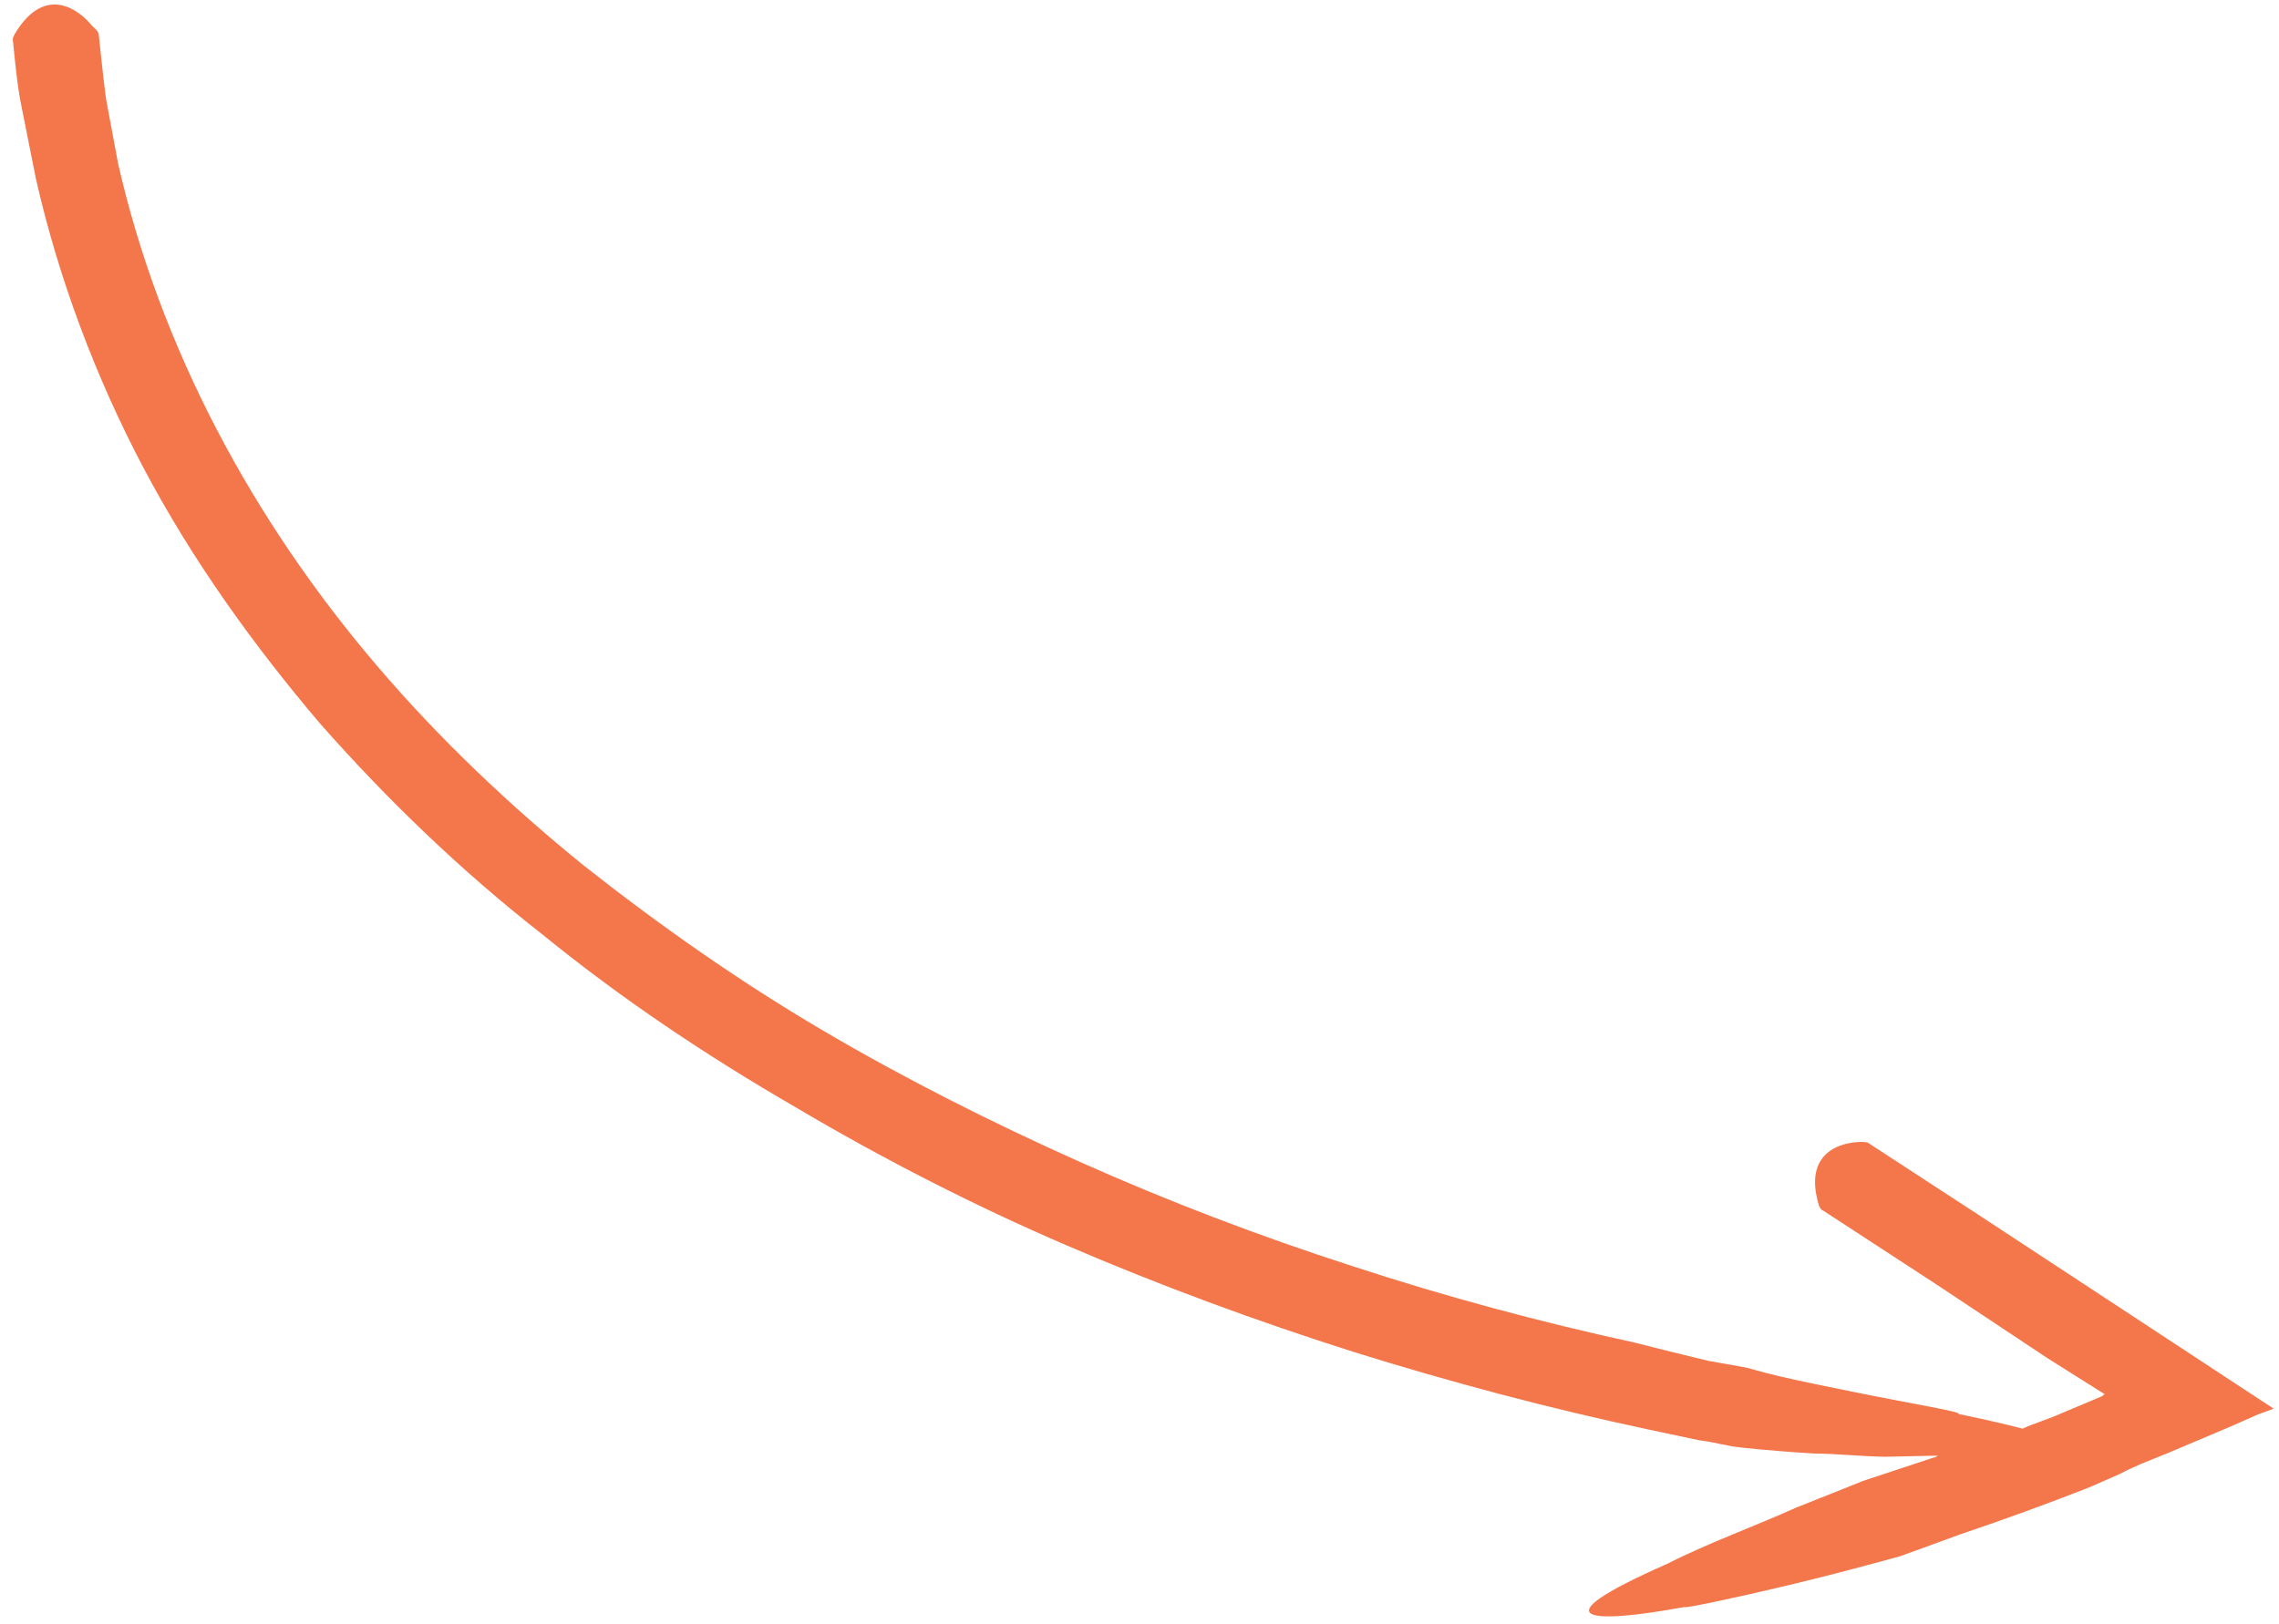 <svg width="94" height="67" viewBox="0 0 94 67" fill="none" xmlns="http://www.w3.org/2000/svg">
<path d="M4.071 1.408C4.167 2.325 4.263 3.242 4.37 4.06L4.868 6.734C6.607 14.383 10.423 21.465 15.569 27.491C18.142 30.505 21.047 33.254 24.086 35.717C27.224 38.192 30.484 40.479 33.878 42.479C37.272 44.48 40.887 46.304 44.525 47.93C48.163 49.556 51.924 50.995 55.806 52.246C59.589 53.486 63.495 54.539 67.423 55.393L68.89 55.763L69.674 55.953L70.457 56.144L72.035 56.426C72.035 56.426 72.62 56.594 73.403 56.785C74.286 56.987 75.367 57.212 76.548 57.448C78.81 57.909 80.984 58.26 80.774 58.336C81.856 58.561 82.738 58.763 83.422 58.943C83.953 58.702 84.473 58.56 85.004 58.319L86.696 57.607L86.807 57.52L84.46 56.042L79.878 52.999L75.196 49.945C75.096 49.933 75.02 49.723 75.02 49.723C74.365 47.534 75.924 47.109 76.83 47.113C76.929 47.124 77.028 47.136 77.028 47.136L81.71 50.19L93.222 57.753L93.784 58.12L93.154 58.349L91.882 58.908L89.448 59.937L88.287 60.407L87.756 60.648L87.435 60.813L86.163 61.371C84.371 62.071 82.691 62.683 80.91 63.284L78.389 64.202C78.389 64.202 76.101 64.845 73.824 65.389C71.547 65.933 69.381 66.388 69.491 66.3C65.789 66.982 63.172 66.984 68.791 64.509C70.396 63.687 72.497 62.921 74.09 62.198C75.671 61.575 76.832 61.104 76.832 61.104L79.763 60.133C79.862 60.144 79.873 60.045 79.973 60.056C79.266 60.075 78.46 60.083 77.753 60.103C76.748 60.088 75.754 59.974 74.849 59.971C73.049 59.864 71.758 59.716 71.758 59.716C71.162 59.648 70.676 59.491 70.08 59.423L68.017 58.984C63.89 58.107 59.885 57.043 55.804 55.769C51.822 54.506 47.863 53.045 44.026 51.396C40.189 49.747 36.387 47.8 32.806 45.678C29.125 43.544 25.666 41.234 22.352 38.538C19.027 35.941 15.946 32.97 13.186 29.835C10.437 26.6 7.921 23.09 5.937 19.339C3.952 15.588 2.41 11.485 1.476 7.351L0.901 4.467C0.706 3.538 0.621 2.522 0.526 1.605C0.537 1.506 0.659 1.318 0.659 1.318C1.892 -0.654 3.28 0.412 3.807 1.076C4.083 1.309 4.071 1.408 4.071 1.408Z" fill="#F4774C"/>
</svg>

